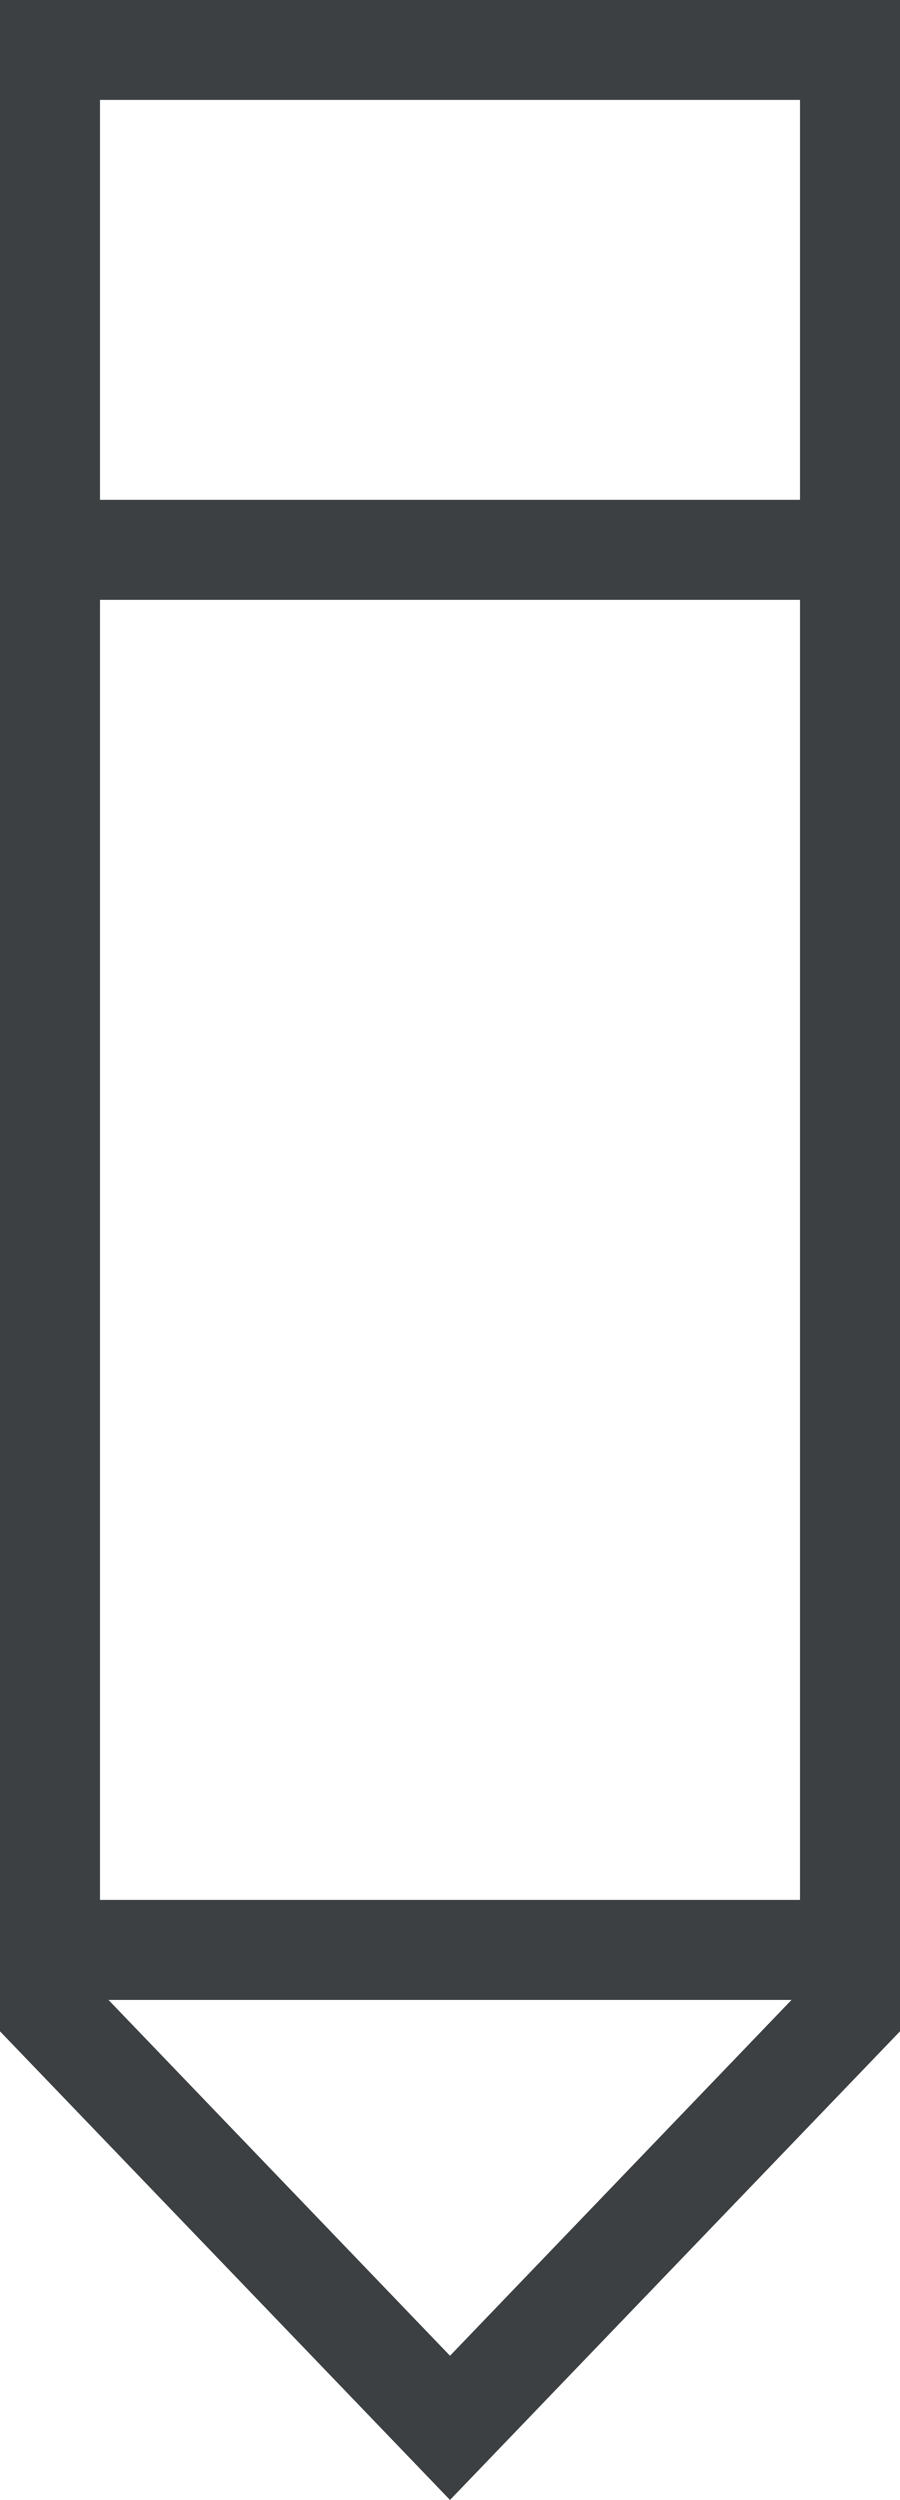 <svg xmlns="http://www.w3.org/2000/svg" xmlns:xlink="http://www.w3.org/1999/xlink" preserveAspectRatio="xMidYMid" width="9" height="25" viewBox="0 0 9 25">
  <defs>
    <style>
      .cls-1 {
        fill: #3c4042;
        fill-rule: evenodd;
      }
    </style>
  </defs>
  <path d="M4.500,24.998 L-0.000,20.312 L-0.000,19.998 L-0.000,19.998 L-0.000,18.998 L-0.000,18.998 L-0.000,5.998 L-0.000,5.998 L-0.000,4.998 L-0.000,4.998 L-0.000,-0.000 L9.000,-0.000 L9.000,20.312 L4.500,24.998 ZM4.500,23.556 L7.915,19.998 L1.085,19.998 L4.500,23.556 ZM1.000,18.998 L8.000,18.998 L8.000,5.998 L1.000,5.998 L1.000,18.998 ZM1.000,0.999 L1.000,4.998 L8.000,4.998 L8.000,0.999 L1.000,0.999 Z" class="cls-1"/>
</svg>
